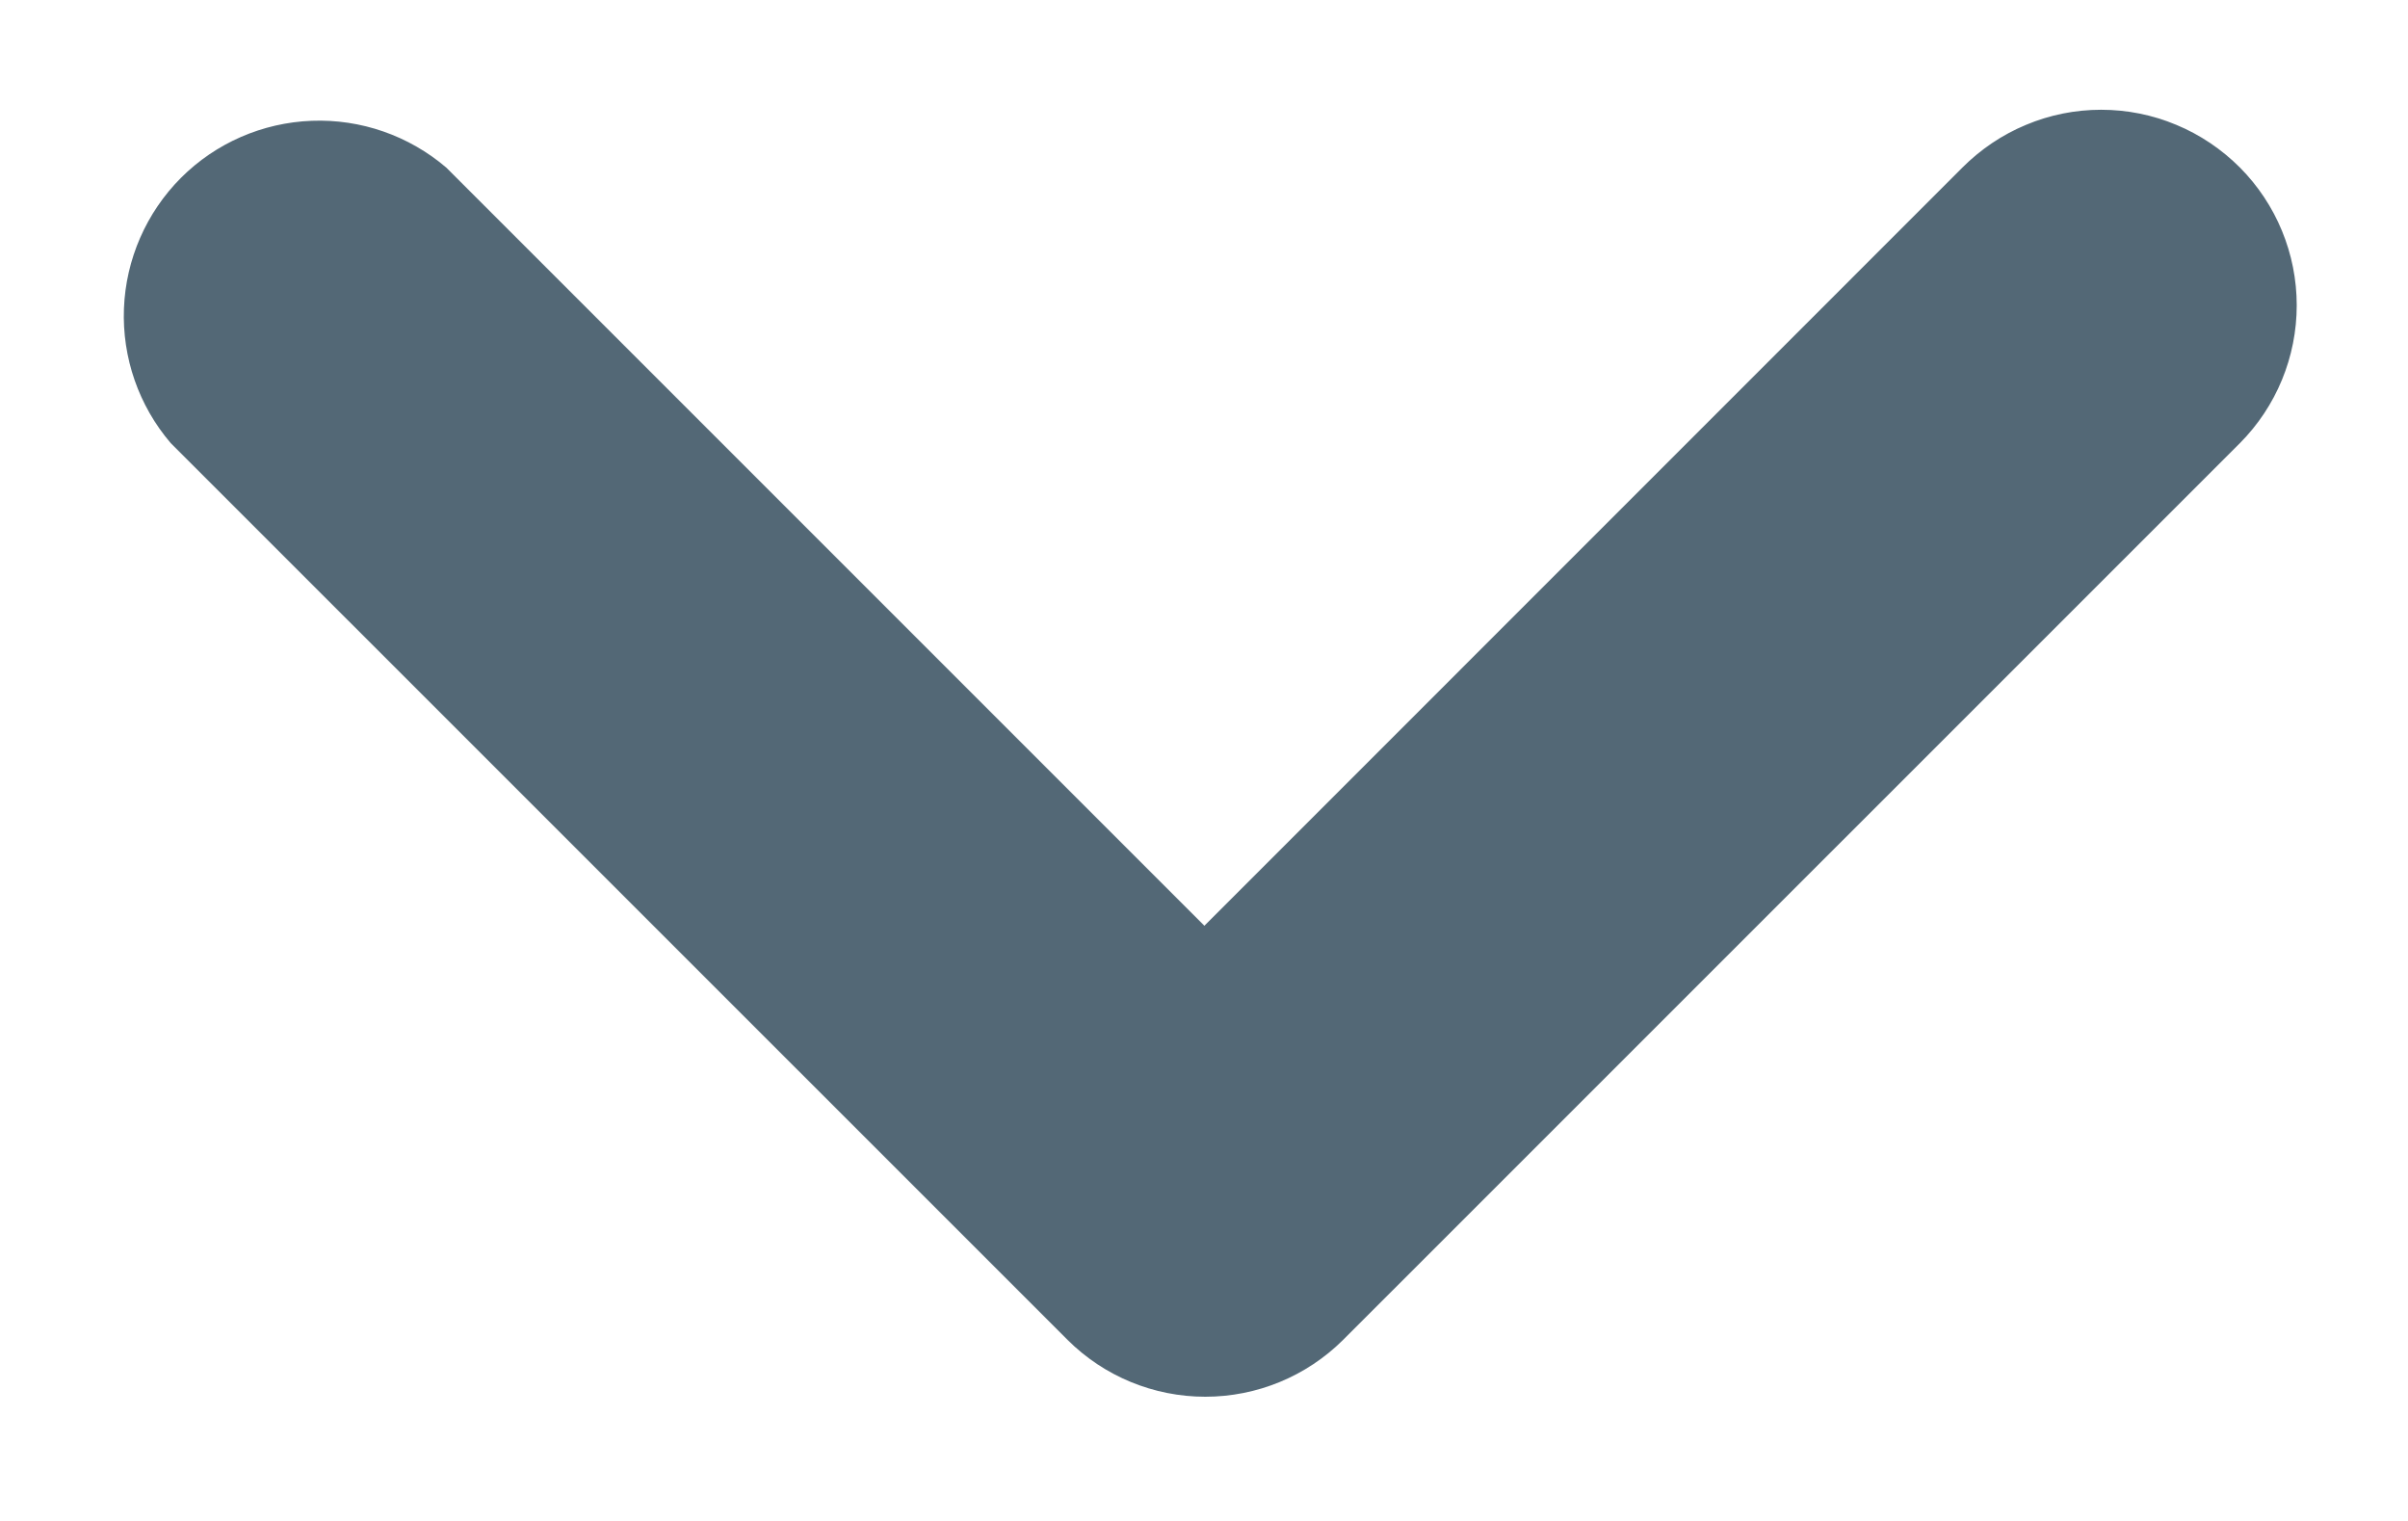 <svg width="19" height="12" viewBox="0 0 19 12" fill="none" xmlns="http://www.w3.org/2000/svg">
<path d="M15.484 1.322L9.503 7.304L3.521 1.322C3.226 1.07 2.847 0.938 2.459 0.953C2.071 0.968 1.703 1.128 1.428 1.403C1.154 1.678 0.993 2.046 0.978 2.434C0.963 2.822 1.095 3.201 1.347 3.496L8.424 10.572C8.712 10.859 9.103 11.02 9.51 11.02C9.918 11.02 10.308 10.859 10.597 10.572L17.674 3.496C17.961 3.207 18.122 2.816 18.122 2.409C18.122 2.002 17.961 1.611 17.674 1.322C17.53 1.178 17.36 1.063 17.172 0.985C16.984 0.906 16.782 0.866 16.579 0.866C16.375 0.866 16.174 0.906 15.986 0.985C15.798 1.063 15.628 1.178 15.484 1.322Z" fill="#536876"/>
</svg>
